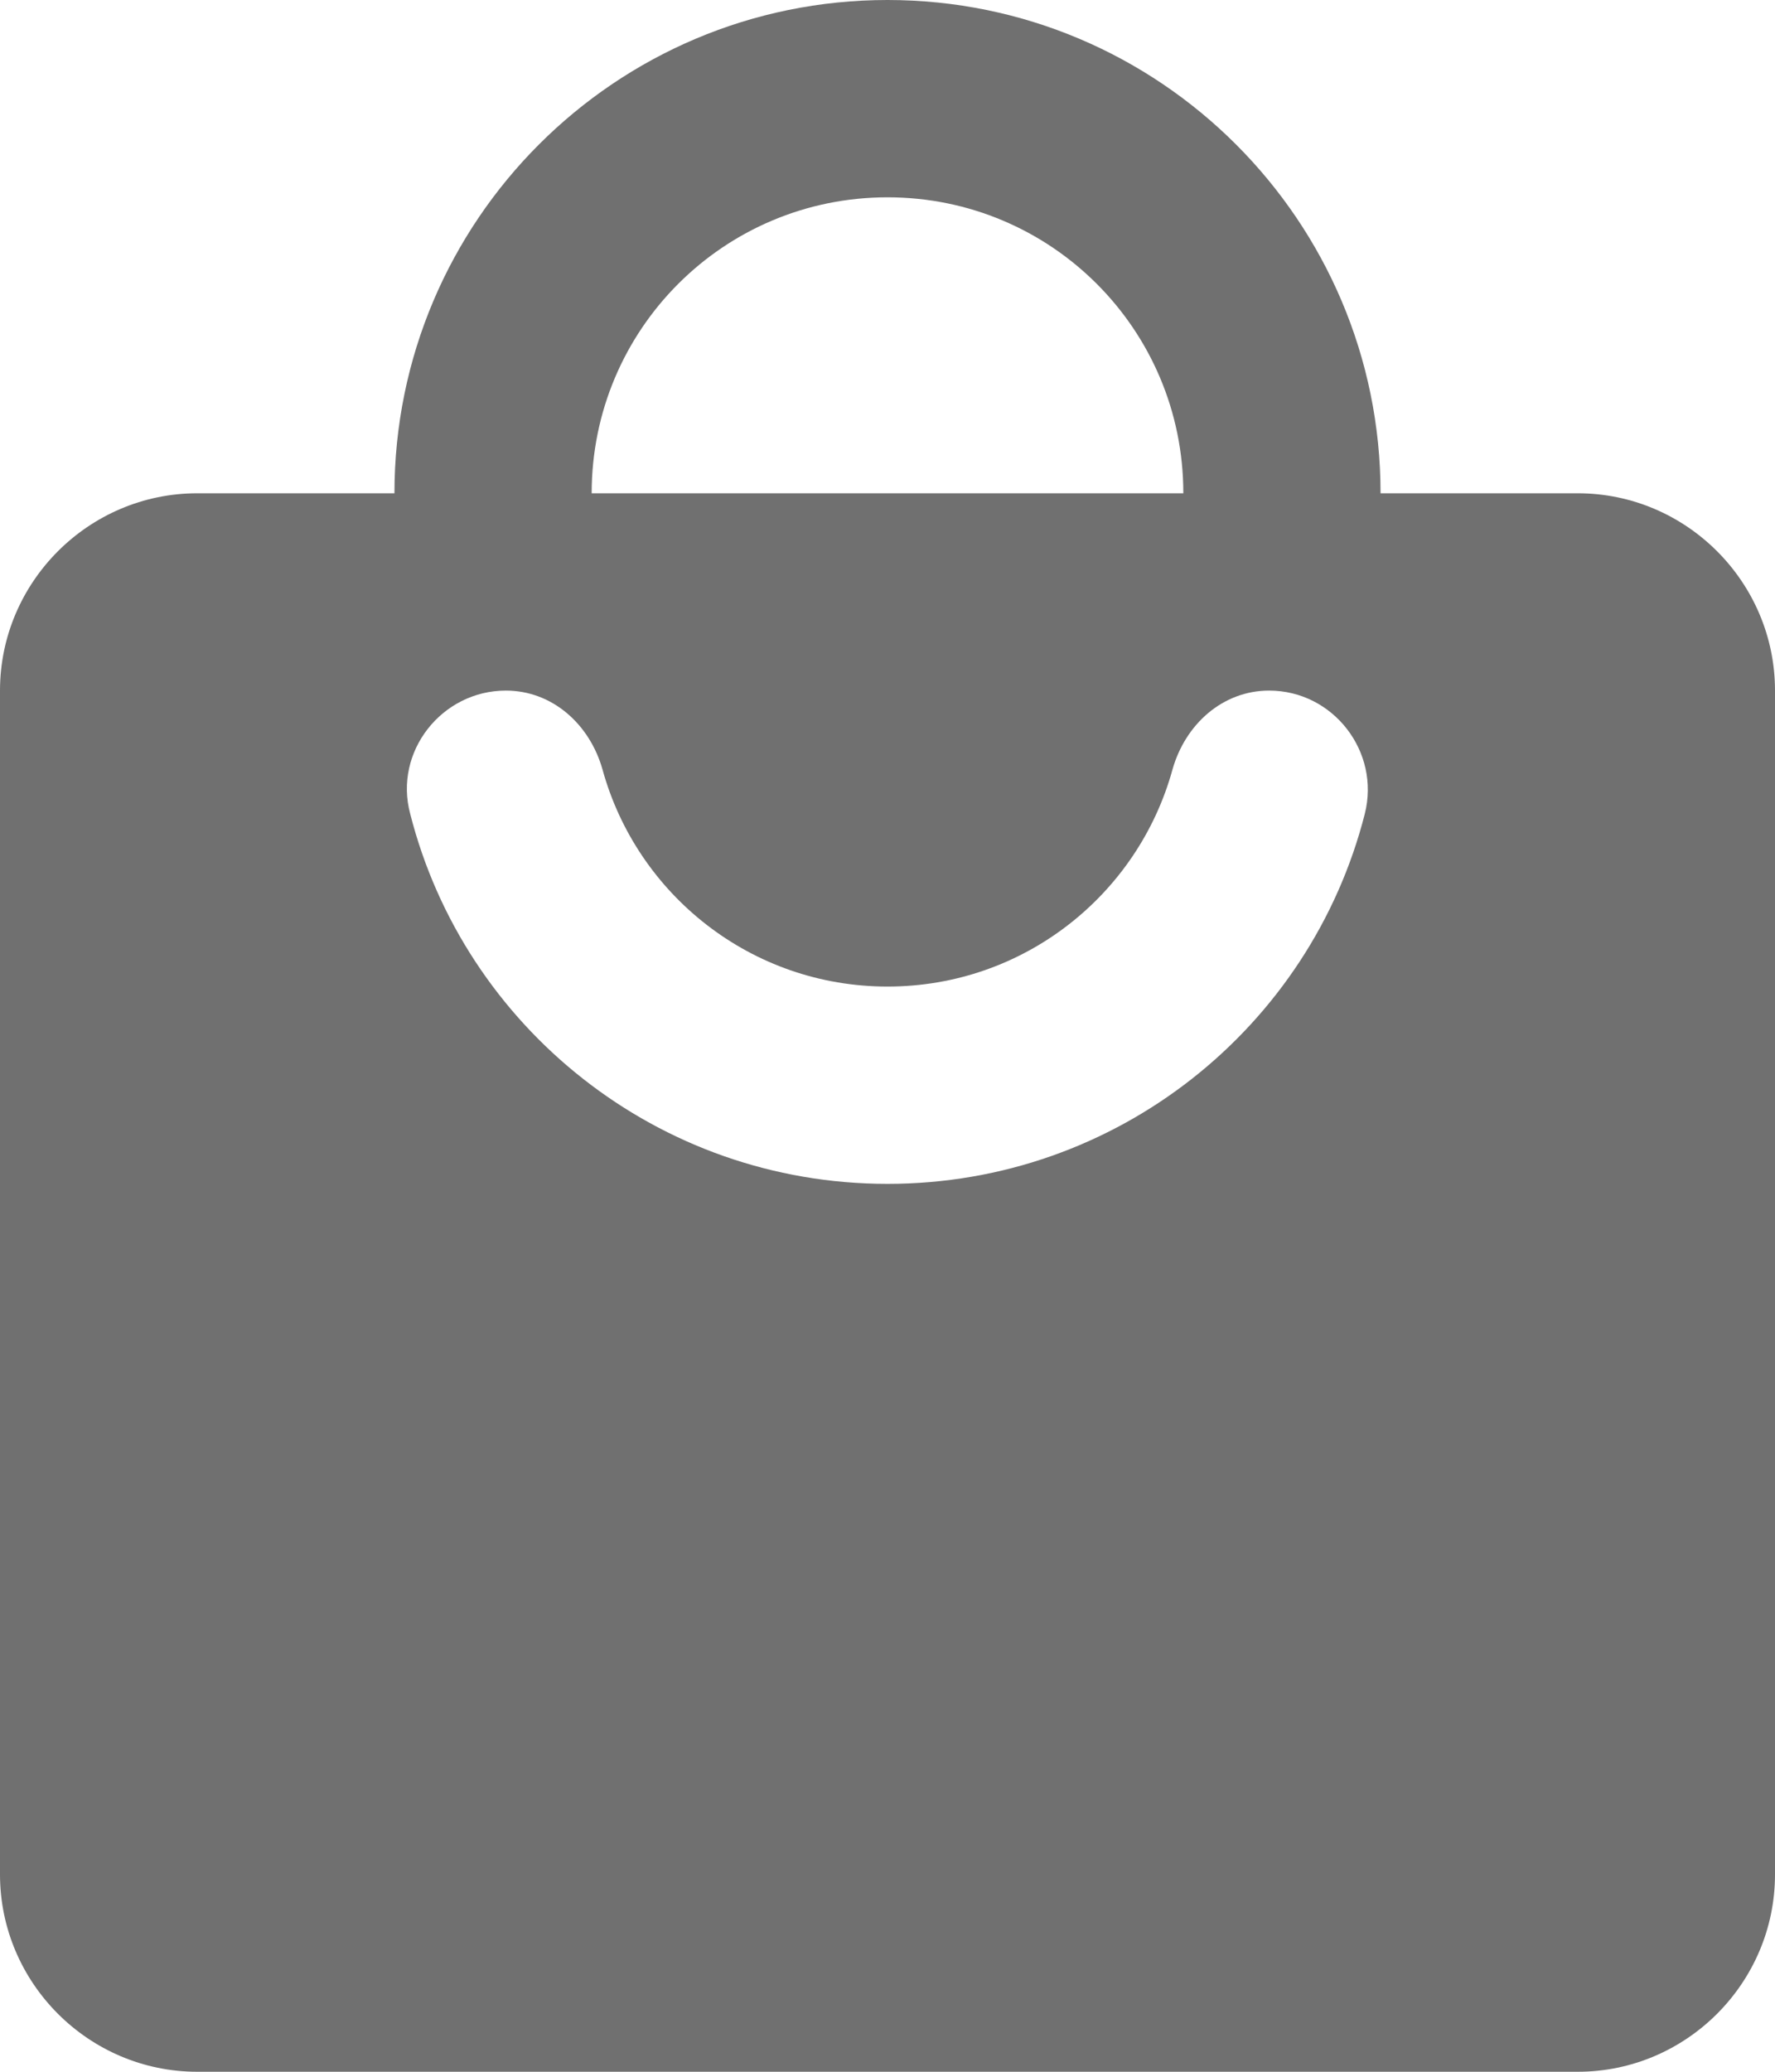 <svg width="18" height="21" viewBox="0 0 18 21" fill="none" xmlns="http://www.w3.org/2000/svg">
<path d="M16 5H14C14 2.24 11.76 0 9 0C6.24 0 4 2.24 4 5H2C0.9 5 0 5.9 0 7V19C0 20.1 0.9 21 2 21H16C17.1 21 18 20.1 18 19V7C18 5.9 17.1 5 16 5ZM9 2C10.66 2 12 3.34 12 5H6C6 3.34 7.34 2 9 2ZM9 12C6.67 12 4.71 10.41 4.16 8.25C3.99 7.62 4.48 7 5.13 7C5.6 7 5.98 7.34 6.11 7.8C6.46 9.07 7.62 10 9 10C10.38 10 11.54 9.07 11.89 7.8C12.02 7.34 12.4 7 12.87 7C13.52 7 14 7.62 13.84 8.25C13.29 10.41 11.33 12 9 12Z" fill="#4C4C4C" fill-opacity="0.8"/>
</svg>

